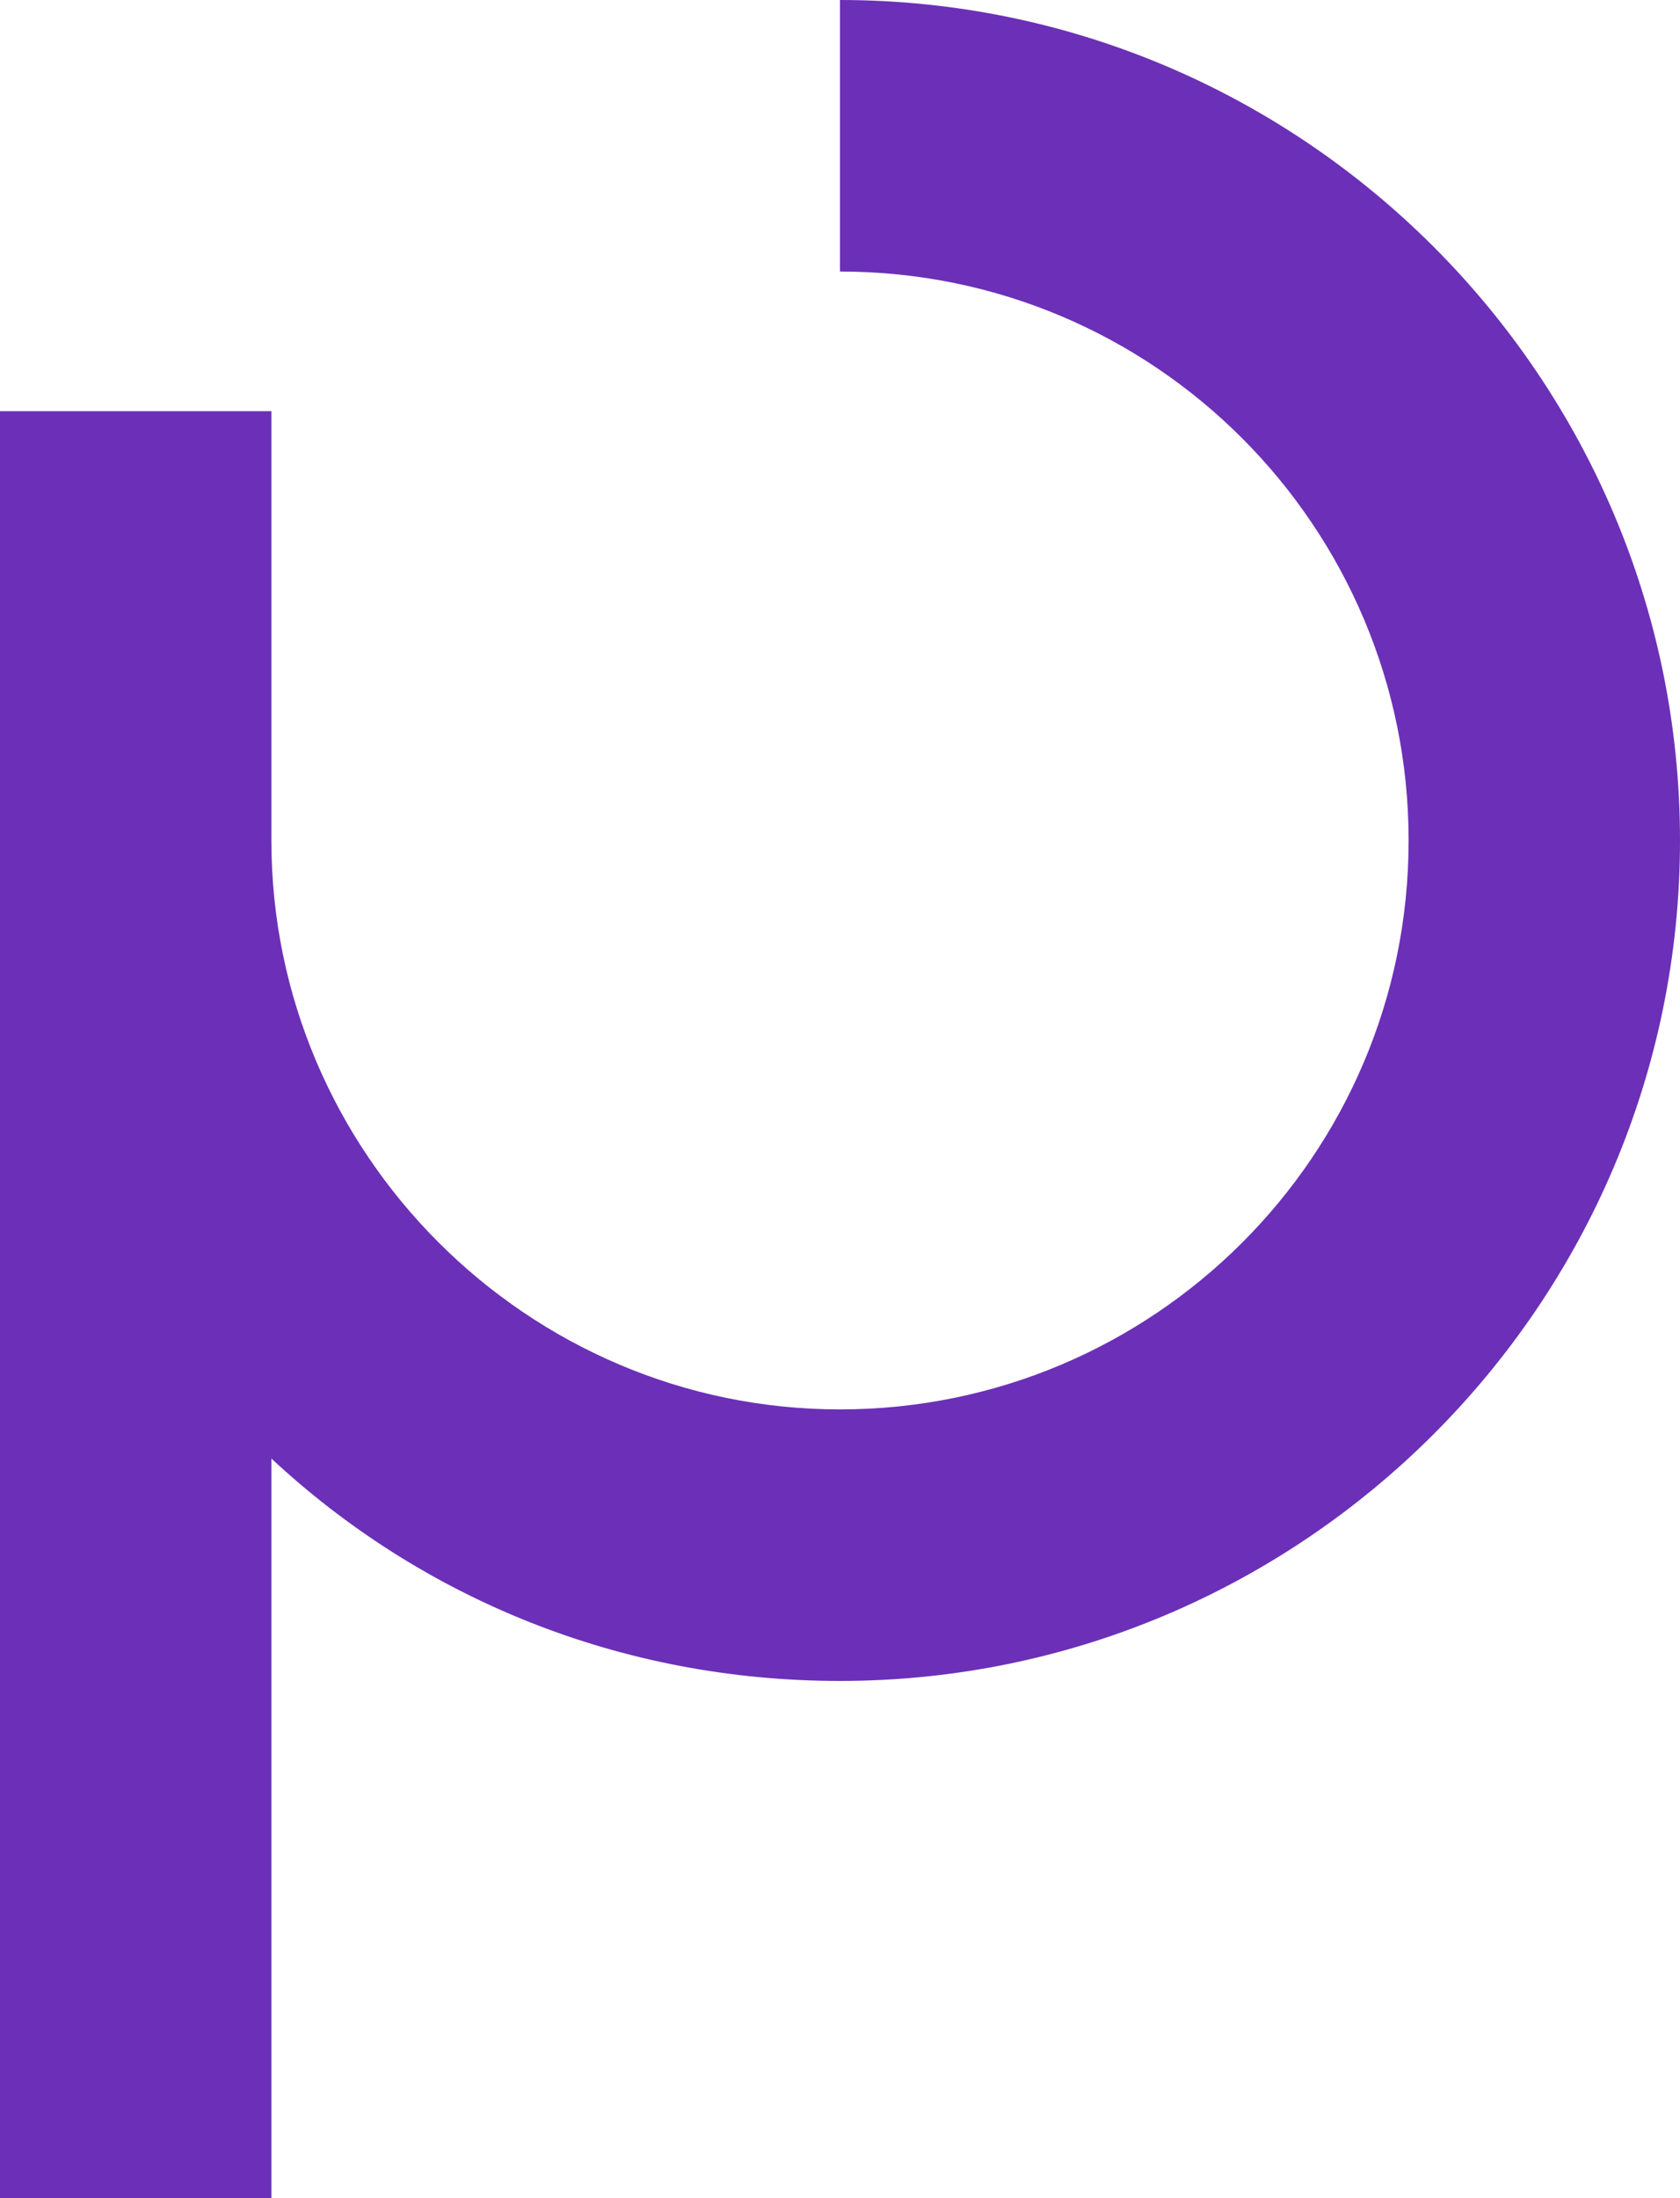 <?xml version="1.0" encoding="utf-8"?>
<!-- Generator: Adobe Illustrator 22.0.1, SVG Export Plug-In . SVG Version: 6.00 Build 0)  -->
<svg version="1.1" id="Layer_1" xmlns="http://www.w3.org/2000/svg" xmlns:xlink="http://www.w3.org/1999/xlink" x="0px" y="0px"
	 viewBox="0 0 65 85" style="enable-background:new 0 0 65 85;" xml:space="preserve">
<style type="text/css">
	.st0{fill:#E8E8E8;}
	.st1{fill:#6B30B7;}
	.st2{fill:#825FC0;}
	.st3{fill:#CFC3E8;}
	.st4{fill:#E6E6E6;}
	.st5{fill:#F2F2F2;}
	.st6{fill:#291347;}
	.st7{fill:#FFFFFF;stroke:#6B30B7;stroke-width:23.253;stroke-miterlimit:10;}
	.st8{fill:#FFFFFF;}
	.st9{opacity:0.15;}
	.st10{opacity:0.1;fill:#6B30B7;}
	.st11{opacity:0.3;fill:#6B30B7;}
	.st12{opacity:0.6;fill:#6B30B7;}
	.st13{opacity:0.8;fill:#6B30B7;}
	.st14{fill:none;stroke:#6B30B7;stroke-width:3;stroke-miterlimit:10;}
	.st15{fill:#E11F21;}
	.st16{fill:#0B6FB6;}
	.st17{fill:#646464;}
	.st18{fill:url(#path1948_1_);}
	.st19{fill:url(#path1950_1_);}
	.st20{opacity:0.444;fill:url(#path1894_1_);enable-background:new    ;}
	.st21{fill:#007ACC;}
	.st22{fill:#00599C;}
	.st23{fill:#004482;}
	.st24{fill:#659AD2;}
	.st25{fill:#A9B9CB;}
	.st26{fill:#7F8B99;}
	.st27{fill:none;stroke:#E6E6E6;stroke-miterlimit:10;}
	.st28{clip-path:url(#SVGID_3_);}
	.st29{opacity:0.3;fill:#291347;}
	.st30{opacity:0.2;}
	.st31{clip-path:url(#SVGID_6_);}
	.st32{fill:#FAFBFB;}
	.st33{fill:url(#SVGID_7_);}
	.st34{fill:url(#SVGID_8_);}
	.st35{fill:#FFBE98;}
	.st36{fill:url(#SVGID_9_);}
	.st37{clip-path:url(#SVGID_11_);fill:#F2F2F2;}
	.st38{fill:#FFA726;}
	.st39{fill:#263238;}
	.st40{clip-path:url(#SVGID_14_);}
	.st41{clip-path:url(#SVGID_17_);fill:url(#);}
	.st42{clip-path:url(#SVGID_17_);}
	.st43{opacity:0.1;fill:#CFC3E8;}
	.st44{fill:#56AEEC;}
	.st45{opacity:0.65;fill:#2C65CC;}
	.st46{clip-path:url(#SVGID_20_);}
	.st47{fill:#D4DBD1;}
	.st48{fill:#CCD3C8;}
	.st49{clip-path:url(#SVGID_23_);}
	.st50{fill:none;stroke:#291347;stroke-width:1.794;stroke-linecap:round;stroke-linejoin:round;stroke-miterlimit:10;}
	.st51{fill:none;stroke:#825FC0;stroke-width:1.794;stroke-linecap:round;stroke-linejoin:round;stroke-miterlimit:10;}
	.st52{opacity:0.18;fill:#6F00FF;}
	.st53{fill:#FFDD92;stroke:#291347;stroke-width:7.176;stroke-miterlimit:10;}
	.st54{fill:#CFC3E8;stroke:#291347;stroke-width:7.176;stroke-miterlimit:10;}
	.st55{fill:none;stroke:#291347;stroke-width:7.176;stroke-miterlimit:10;}
	
		.st56{fill:none;stroke:#825FC0;stroke-width:1.794;stroke-linecap:round;stroke-linejoin:round;stroke-miterlimit:10;stroke-dasharray:3.588,3.588;}
	.st57{fill:none;stroke:#F2F2F2;stroke-width:3.588;stroke-miterlimit:10;}
	.st58{fill:#CFC3E8;stroke:#291446;stroke-width:7.176;stroke-miterlimit:10;}
</style>
<g>
	<path class="st1" d="M65,32.5C65,50.4,50.4,65,32.5,65c-8.5,0-16.2-3.2-22-8.6V85H0V15.9h10.5v16.6c0,12.1,9.9,22,22,22
		c12.1,0,22-9.8,22-22c0-12.1-9.8-22-22-22V0C50.4,0,65,14.6,65,32.5z"/>
</g>
</svg>
